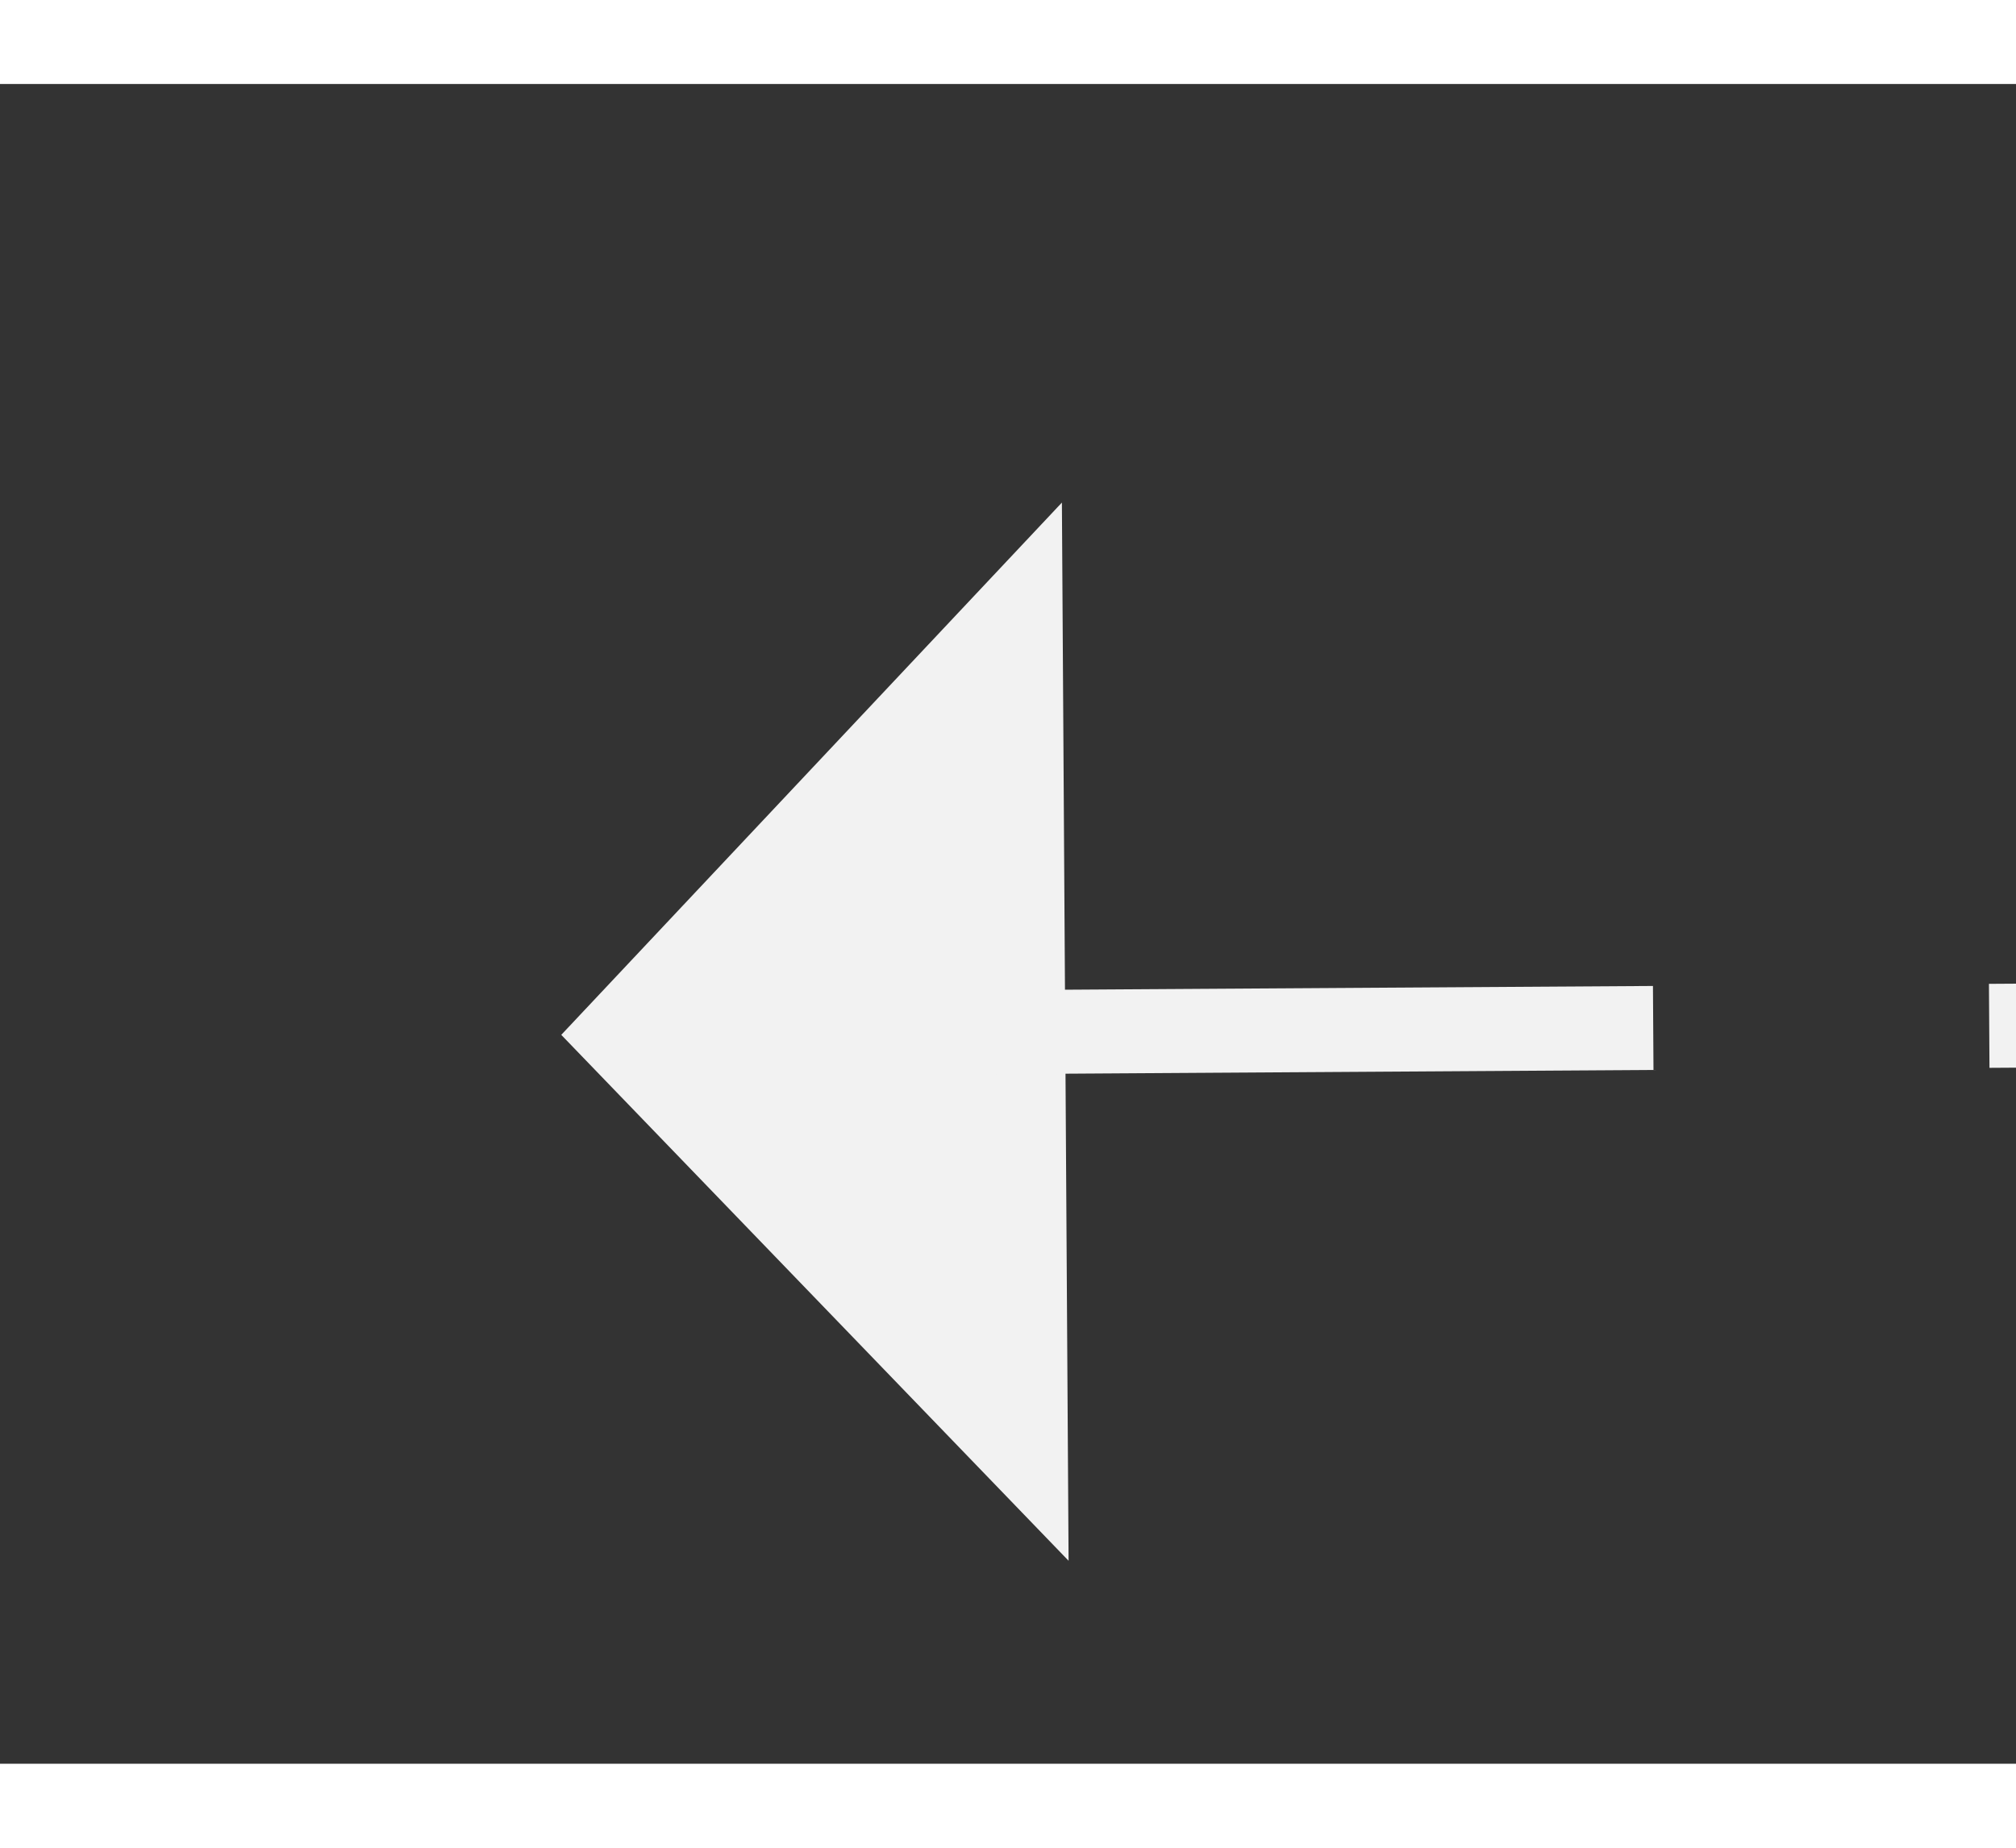 ﻿<?xml version="1.0" encoding="utf-8"?>
<svg version="1.1" xmlns:xlink="http://www.w3.org/1999/xlink" width="24px" height="22px" preserveAspectRatio="xMinYMid meet" viewBox="1032 9199  24 20" xmlns="http://www.w3.org/2000/svg">
  <rect x="1032" y="9199" width="24" height="20" fill="#333333" stroke="none"/>
  <g transform="matrix(-0.961 0.276 -0.276 -0.961 4585.902 17773.494 )">
    <path d="M 1048 9170.8  L 1054 9164.5  L 1048 9158.2  L 1048 9170.8  Z " fill-rule="nonzero" fill="#f2f2f2" stroke="none" transform="matrix(0.963 0.27 -0.27 0.963 2505.173 101.039 )" />
    <path d="M 716 9164.5  L 1049 9164.5  " stroke-width="1" stroke-dasharray="9,4" stroke="#f2f2f2" fill="none" transform="matrix(0.963 0.27 -0.27 0.963 2505.173 101.039 )" />
  </g>
</svg>